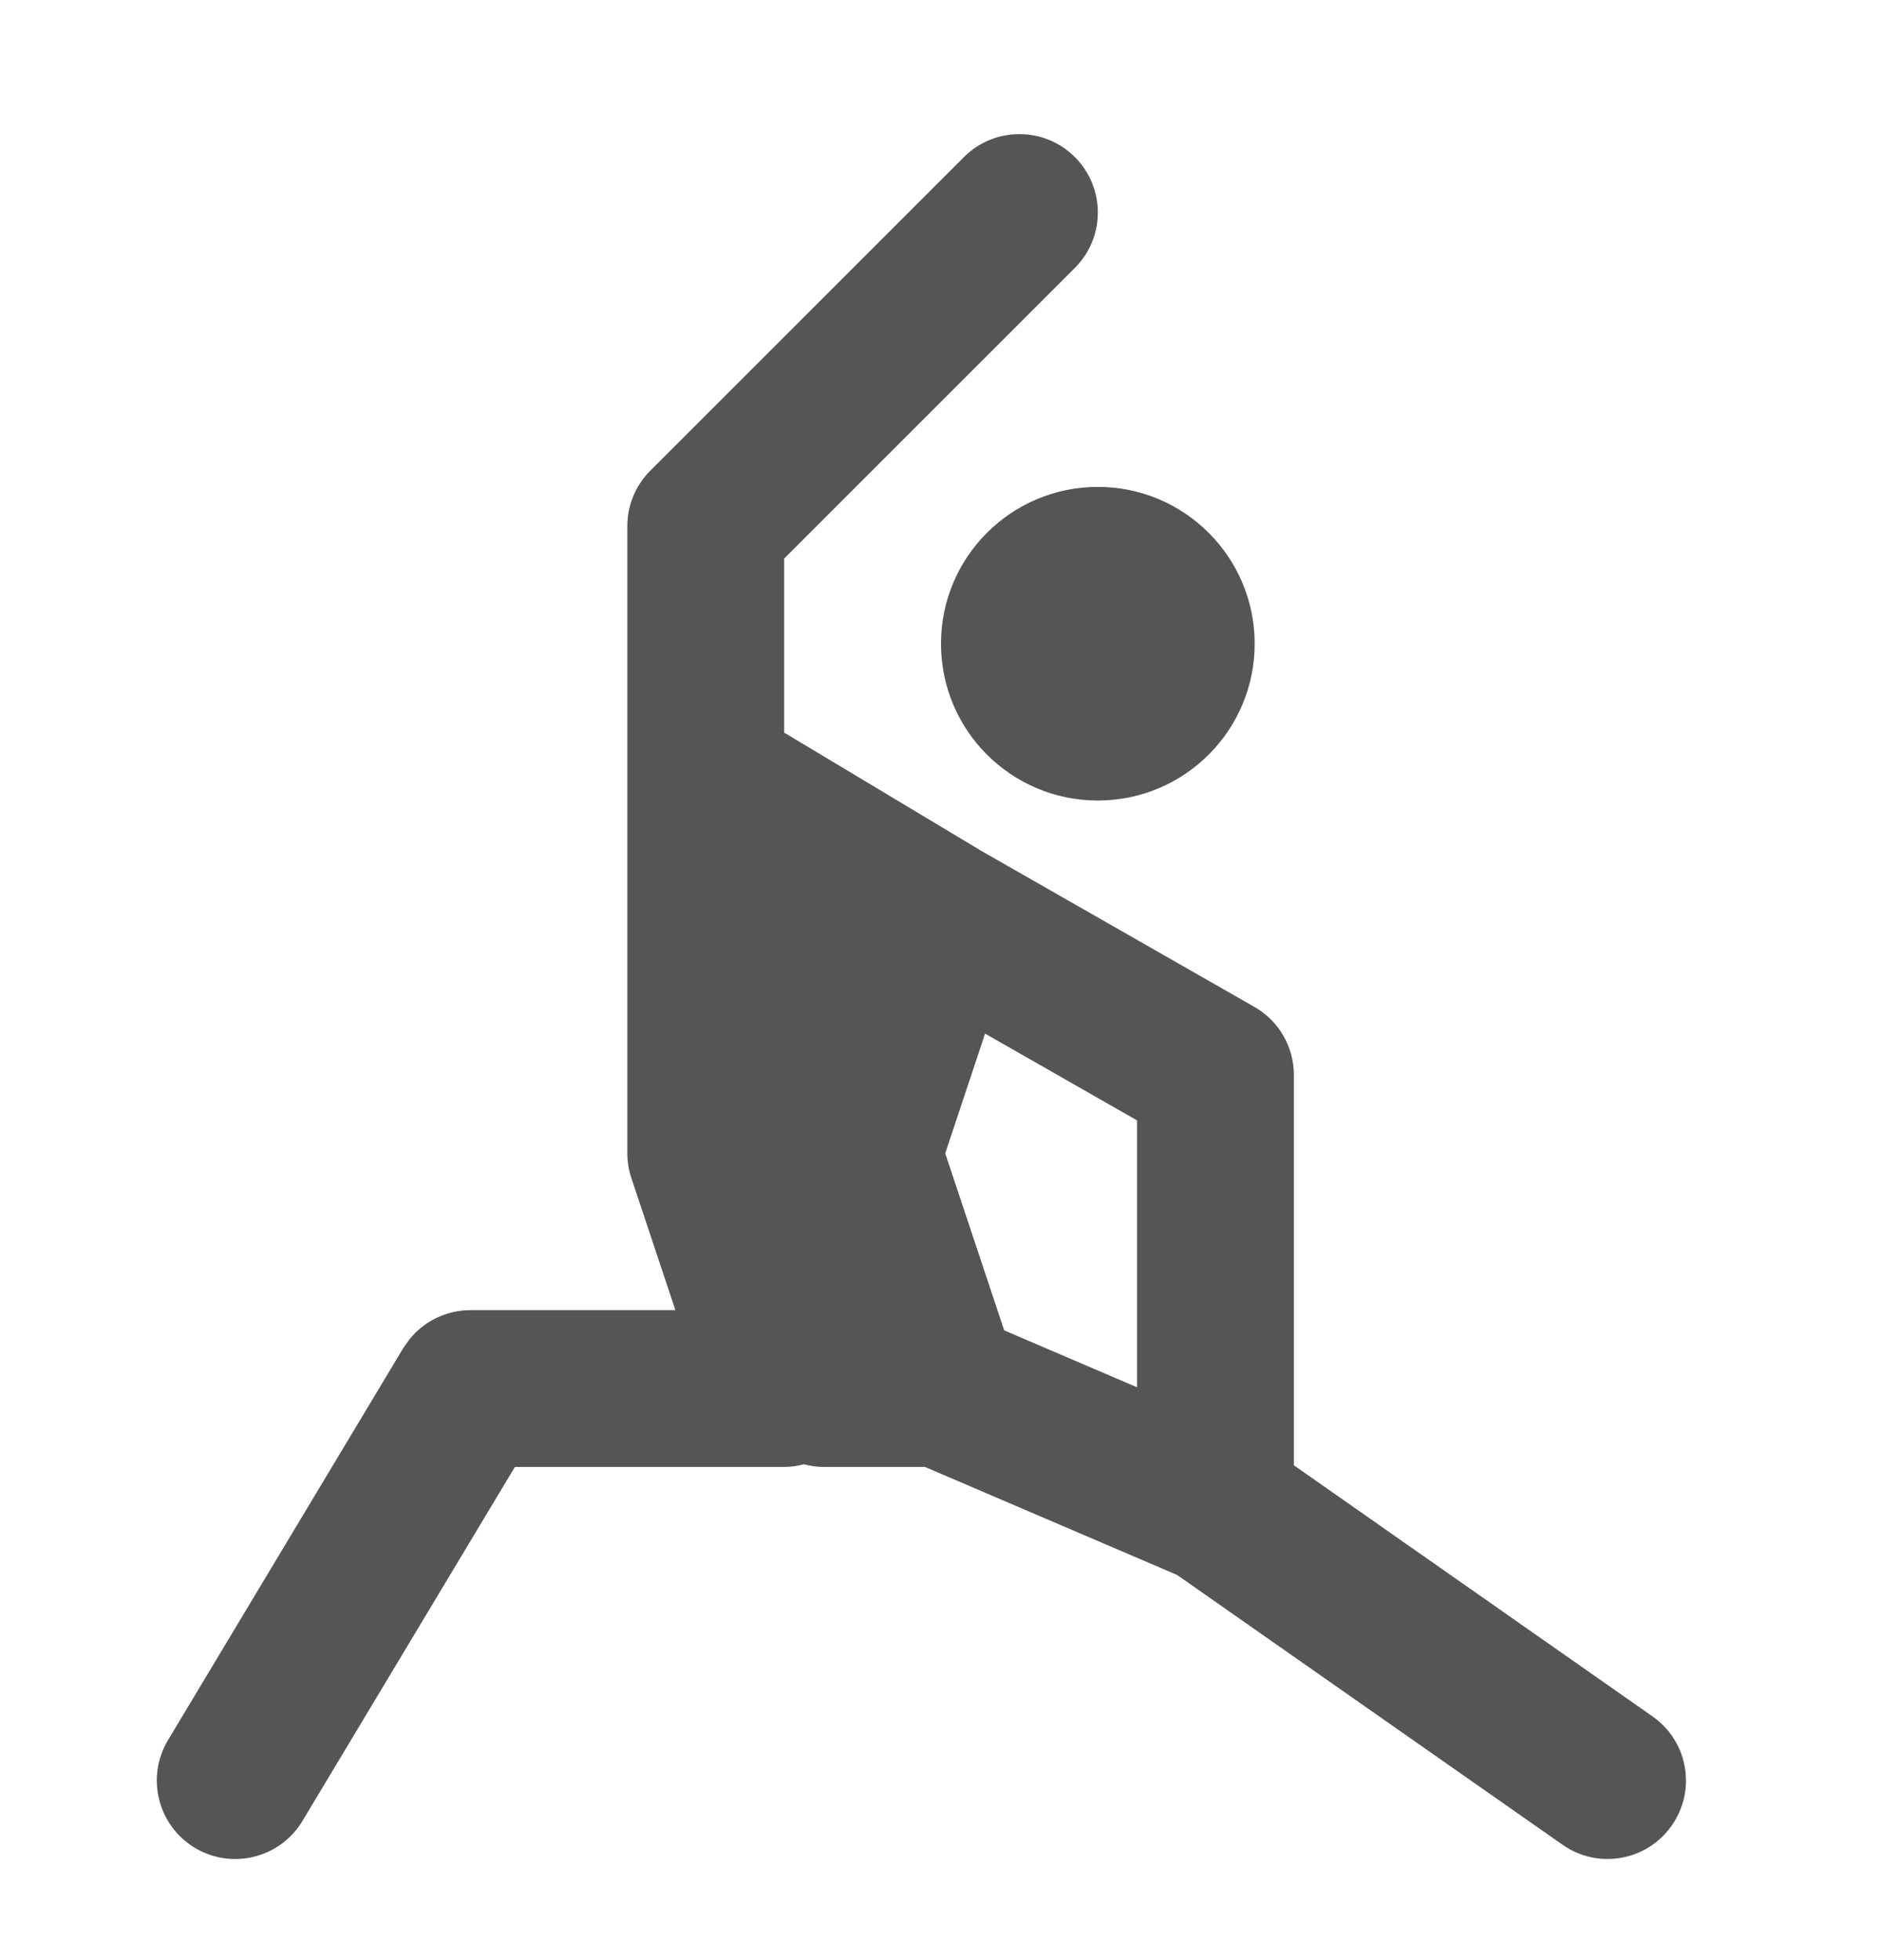 <svg width="24" height="25" viewBox="0 0 24 25" fill="none" xmlns="http://www.w3.org/2000/svg">
<path fill-rule="evenodd" clip-rule="evenodd" d="M12.293 2.003C12.683 1.613 13.316 1.613 13.707 2.003C14.097 2.394 14.098 3.027 13.707 3.417L10 7.124V9.345C10.005 9.348 10.01 9.35 10.015 9.353L12.51 10.85L15.996 12.842C16.308 13.02 16.5 13.351 16.5 13.71V18.689L21.073 21.891C21.526 22.207 21.636 22.831 21.319 23.283C21.003 23.736 20.379 23.846 19.927 23.529L15.01 20.087L11.796 18.71H10.5C10.415 18.71 10.331 18.697 10.251 18.676C10.171 18.697 10.087 18.71 10 18.71H6.566L3.857 23.225C3.573 23.698 2.959 23.852 2.485 23.568C2.012 23.283 1.858 22.669 2.142 22.195L5.142 17.195L5.217 17.088C5.405 16.851 5.693 16.71 6 16.71H8.613L8.052 15.027C8.018 14.925 8 14.818 8 14.71V6.71C8 6.445 8.105 6.191 8.293 6.003L12.293 2.003ZM12.054 14.71L12.806 16.968L14.5 17.694V14.29L12.562 13.183L12.054 14.71Z" fill="#555555"/>
<path d="M14 6.21C15.104 6.21 16 7.106 16 8.21C16 9.315 15.104 10.21 14 10.21C12.895 10.21 12 9.315 12 8.21C12 7.106 12.895 6.21 14 6.21Z" fill="#555555"/>
</svg>
